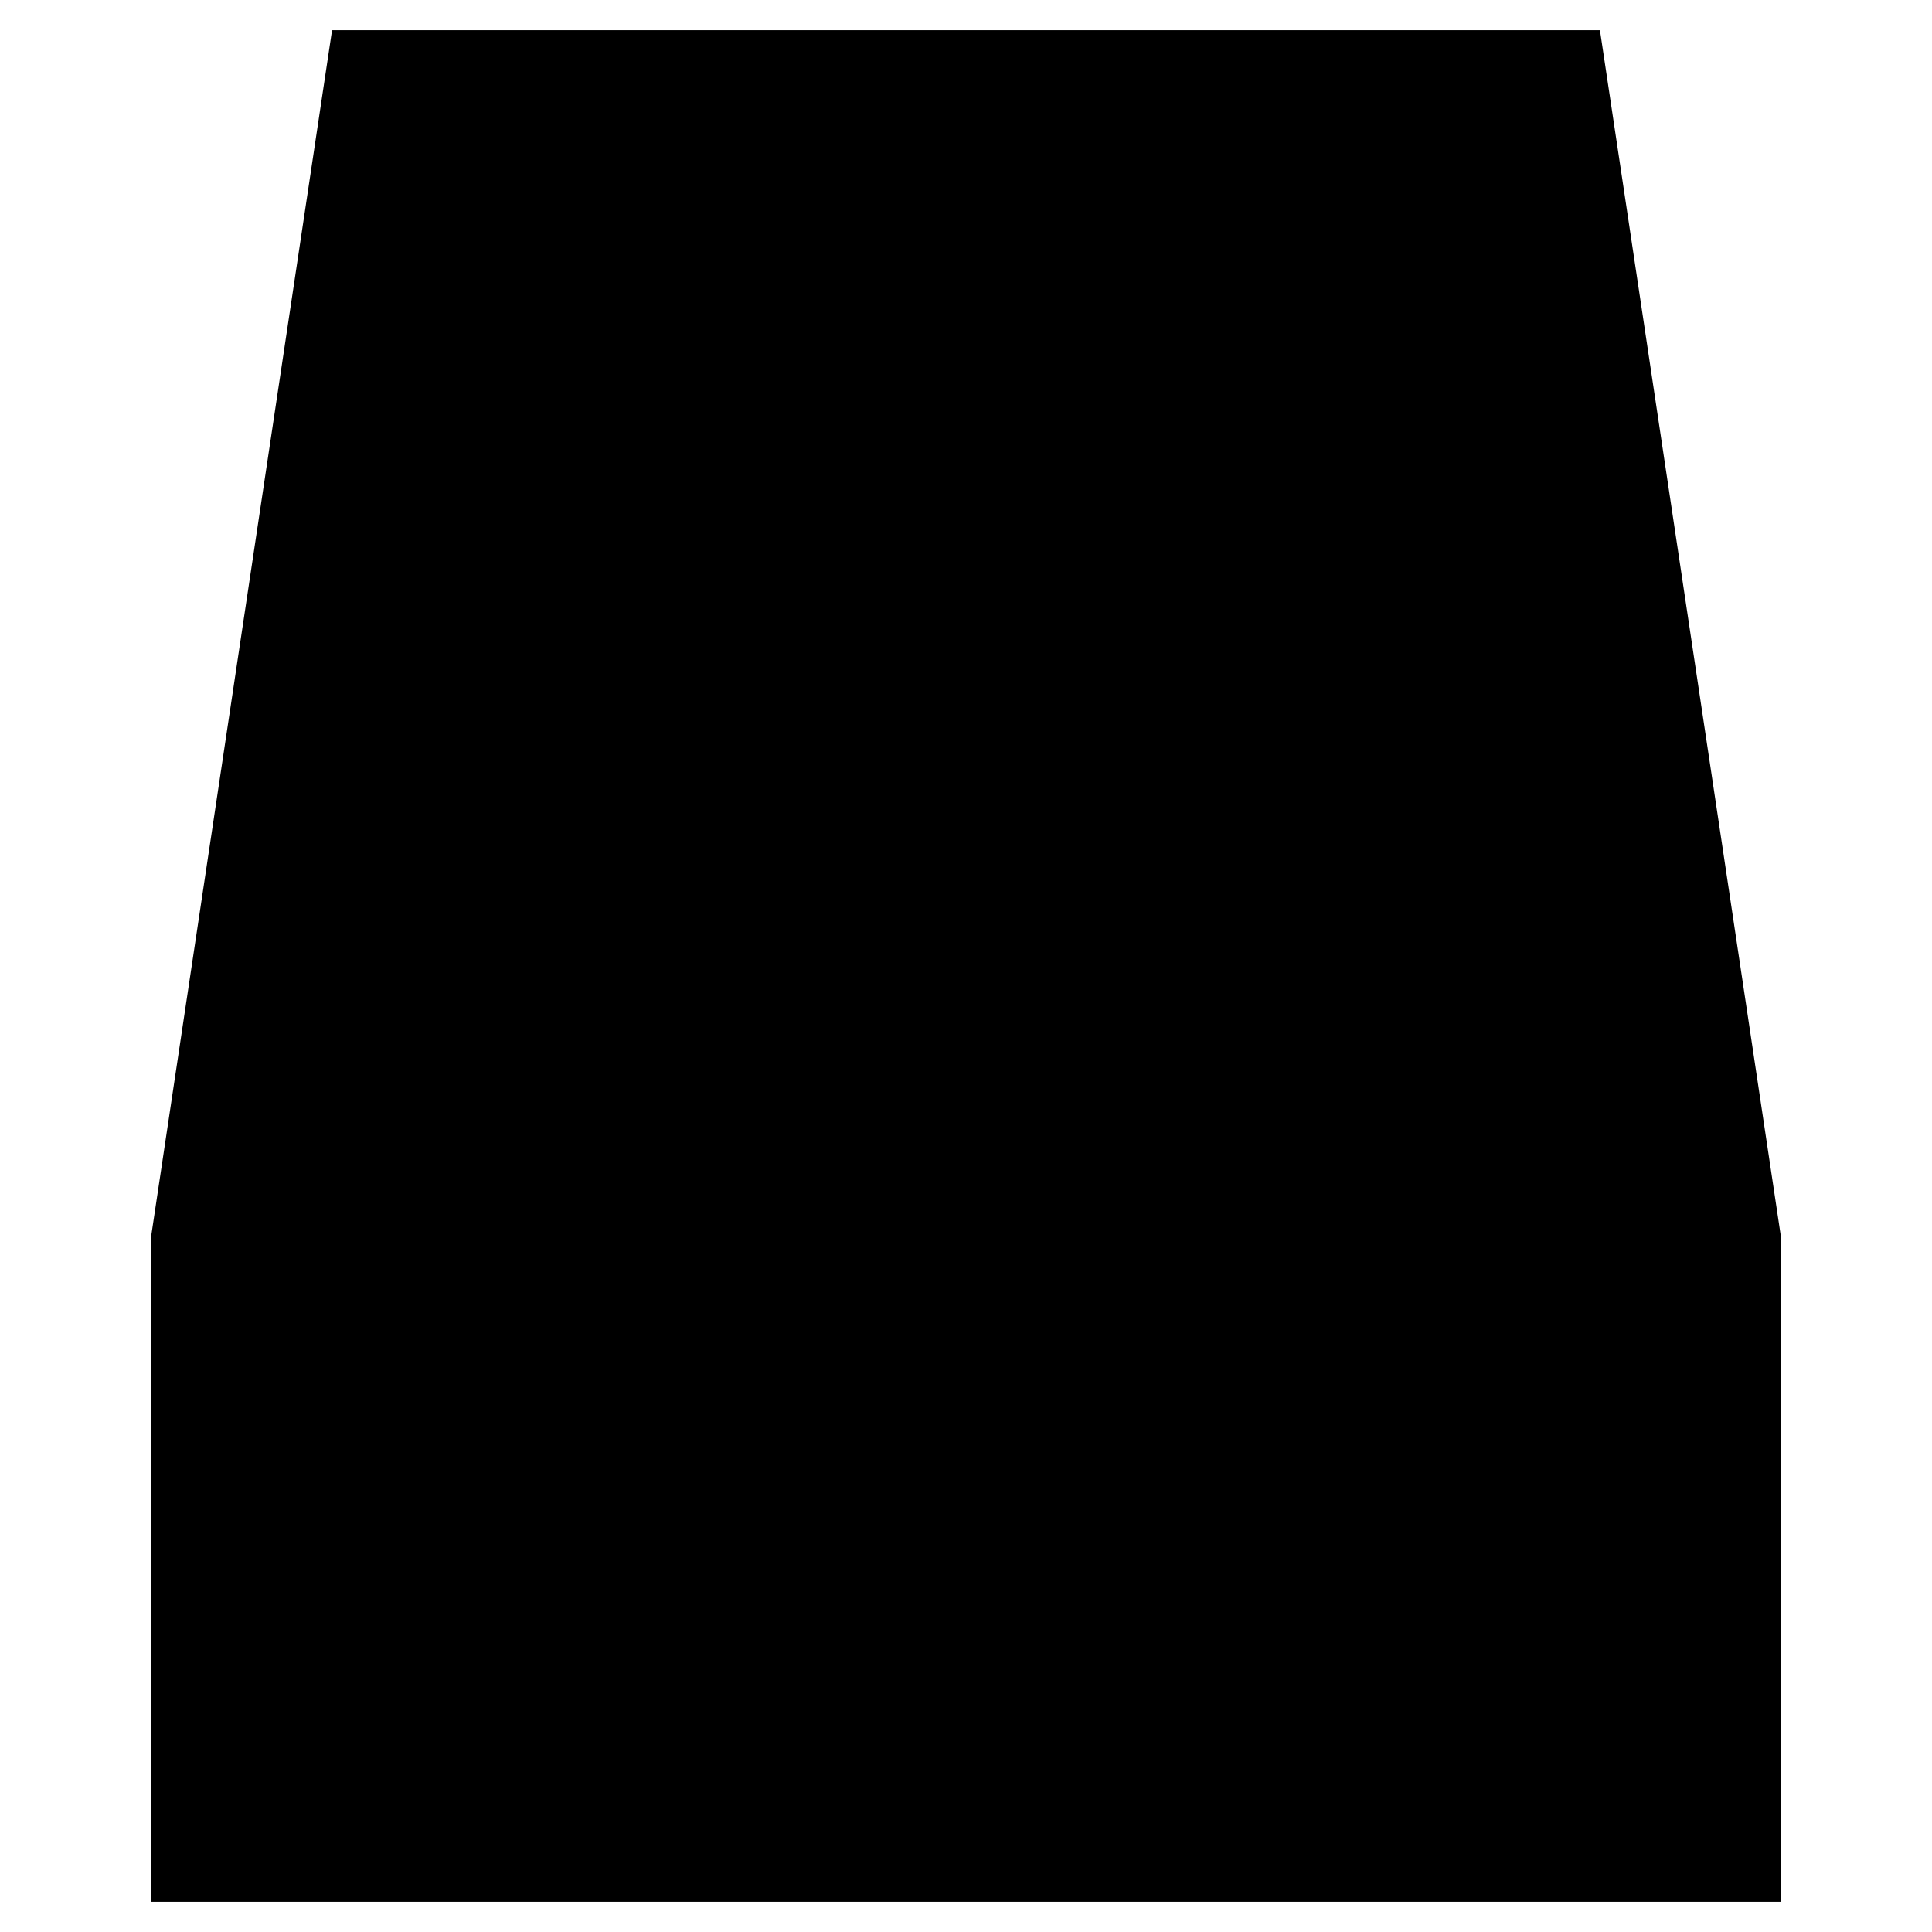 <svg xmlns="http://www.w3.org/2000/svg" viewBox="0 0 64 64"><path stroke-miterlimit="10" stroke-width="2" d="M5 41l6-40h42l6 40M5 41h54v22H5z"/><circle cx="48" cy="52" r="3" stroke-miterlimit="10" stroke-width="2"/><path stroke-linejoin="bevel" stroke-miterlimit="10" stroke-width="2" d="M23.998 20l8-8 8 8"/><path stroke-miterlimit="10" stroke-width="2" d="M31.998 12v20"/></svg>